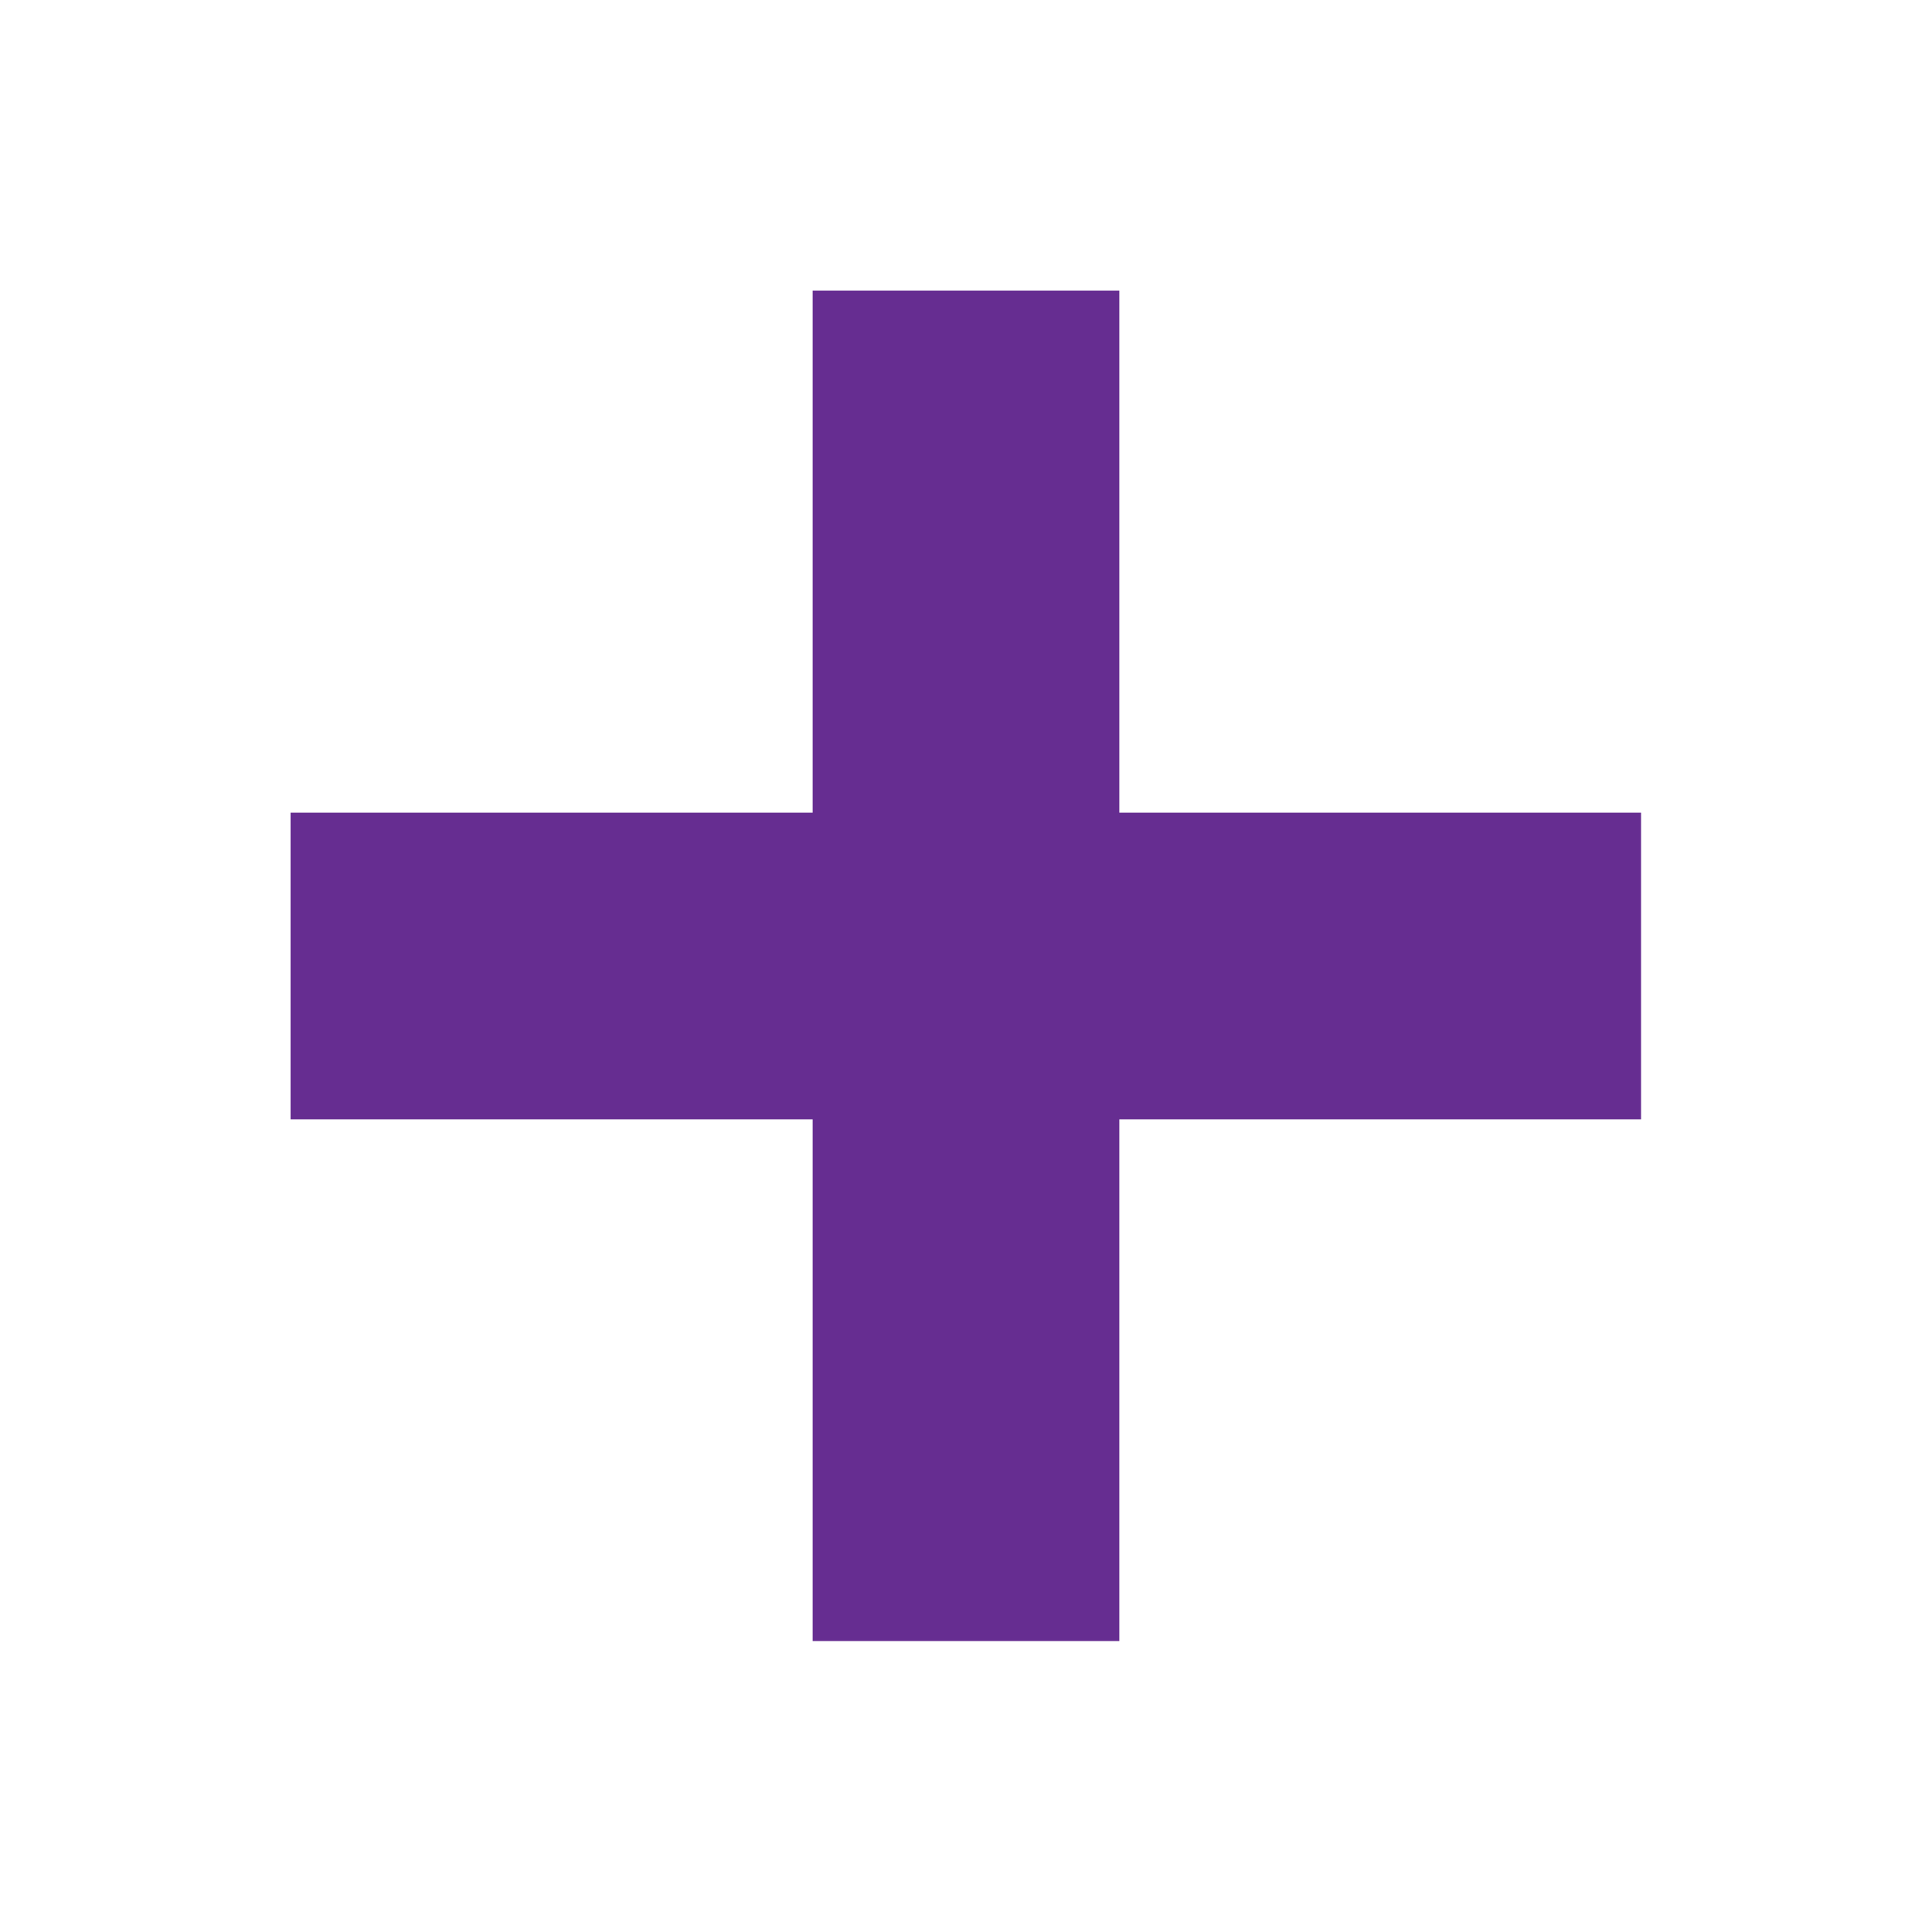 <?xml version="1.0" encoding="utf-8"?>
<!-- Generator: Adobe Illustrator 19.1.0, SVG Export Plug-In . SVG Version: 6.00 Build 0)  -->
<svg version="1.1" id="Layer_1" xmlns="http://www.w3.org/2000/svg" xmlns:xlink="http://www.w3.org/1999/xlink" x="0px" y="0px"
	 viewBox="-54 144 504 504" style="enable-background:new -54 144 504 504;" xml:space="preserve">
<style type="text/css">
	.st0{fill:#662D91;}
</style>
<rect x="158" y="219.8" class="st0" width="80" height="352.3"/>
<rect x="21.8" y="356" class="st0" width="352.3" height="80"/>
</svg>
